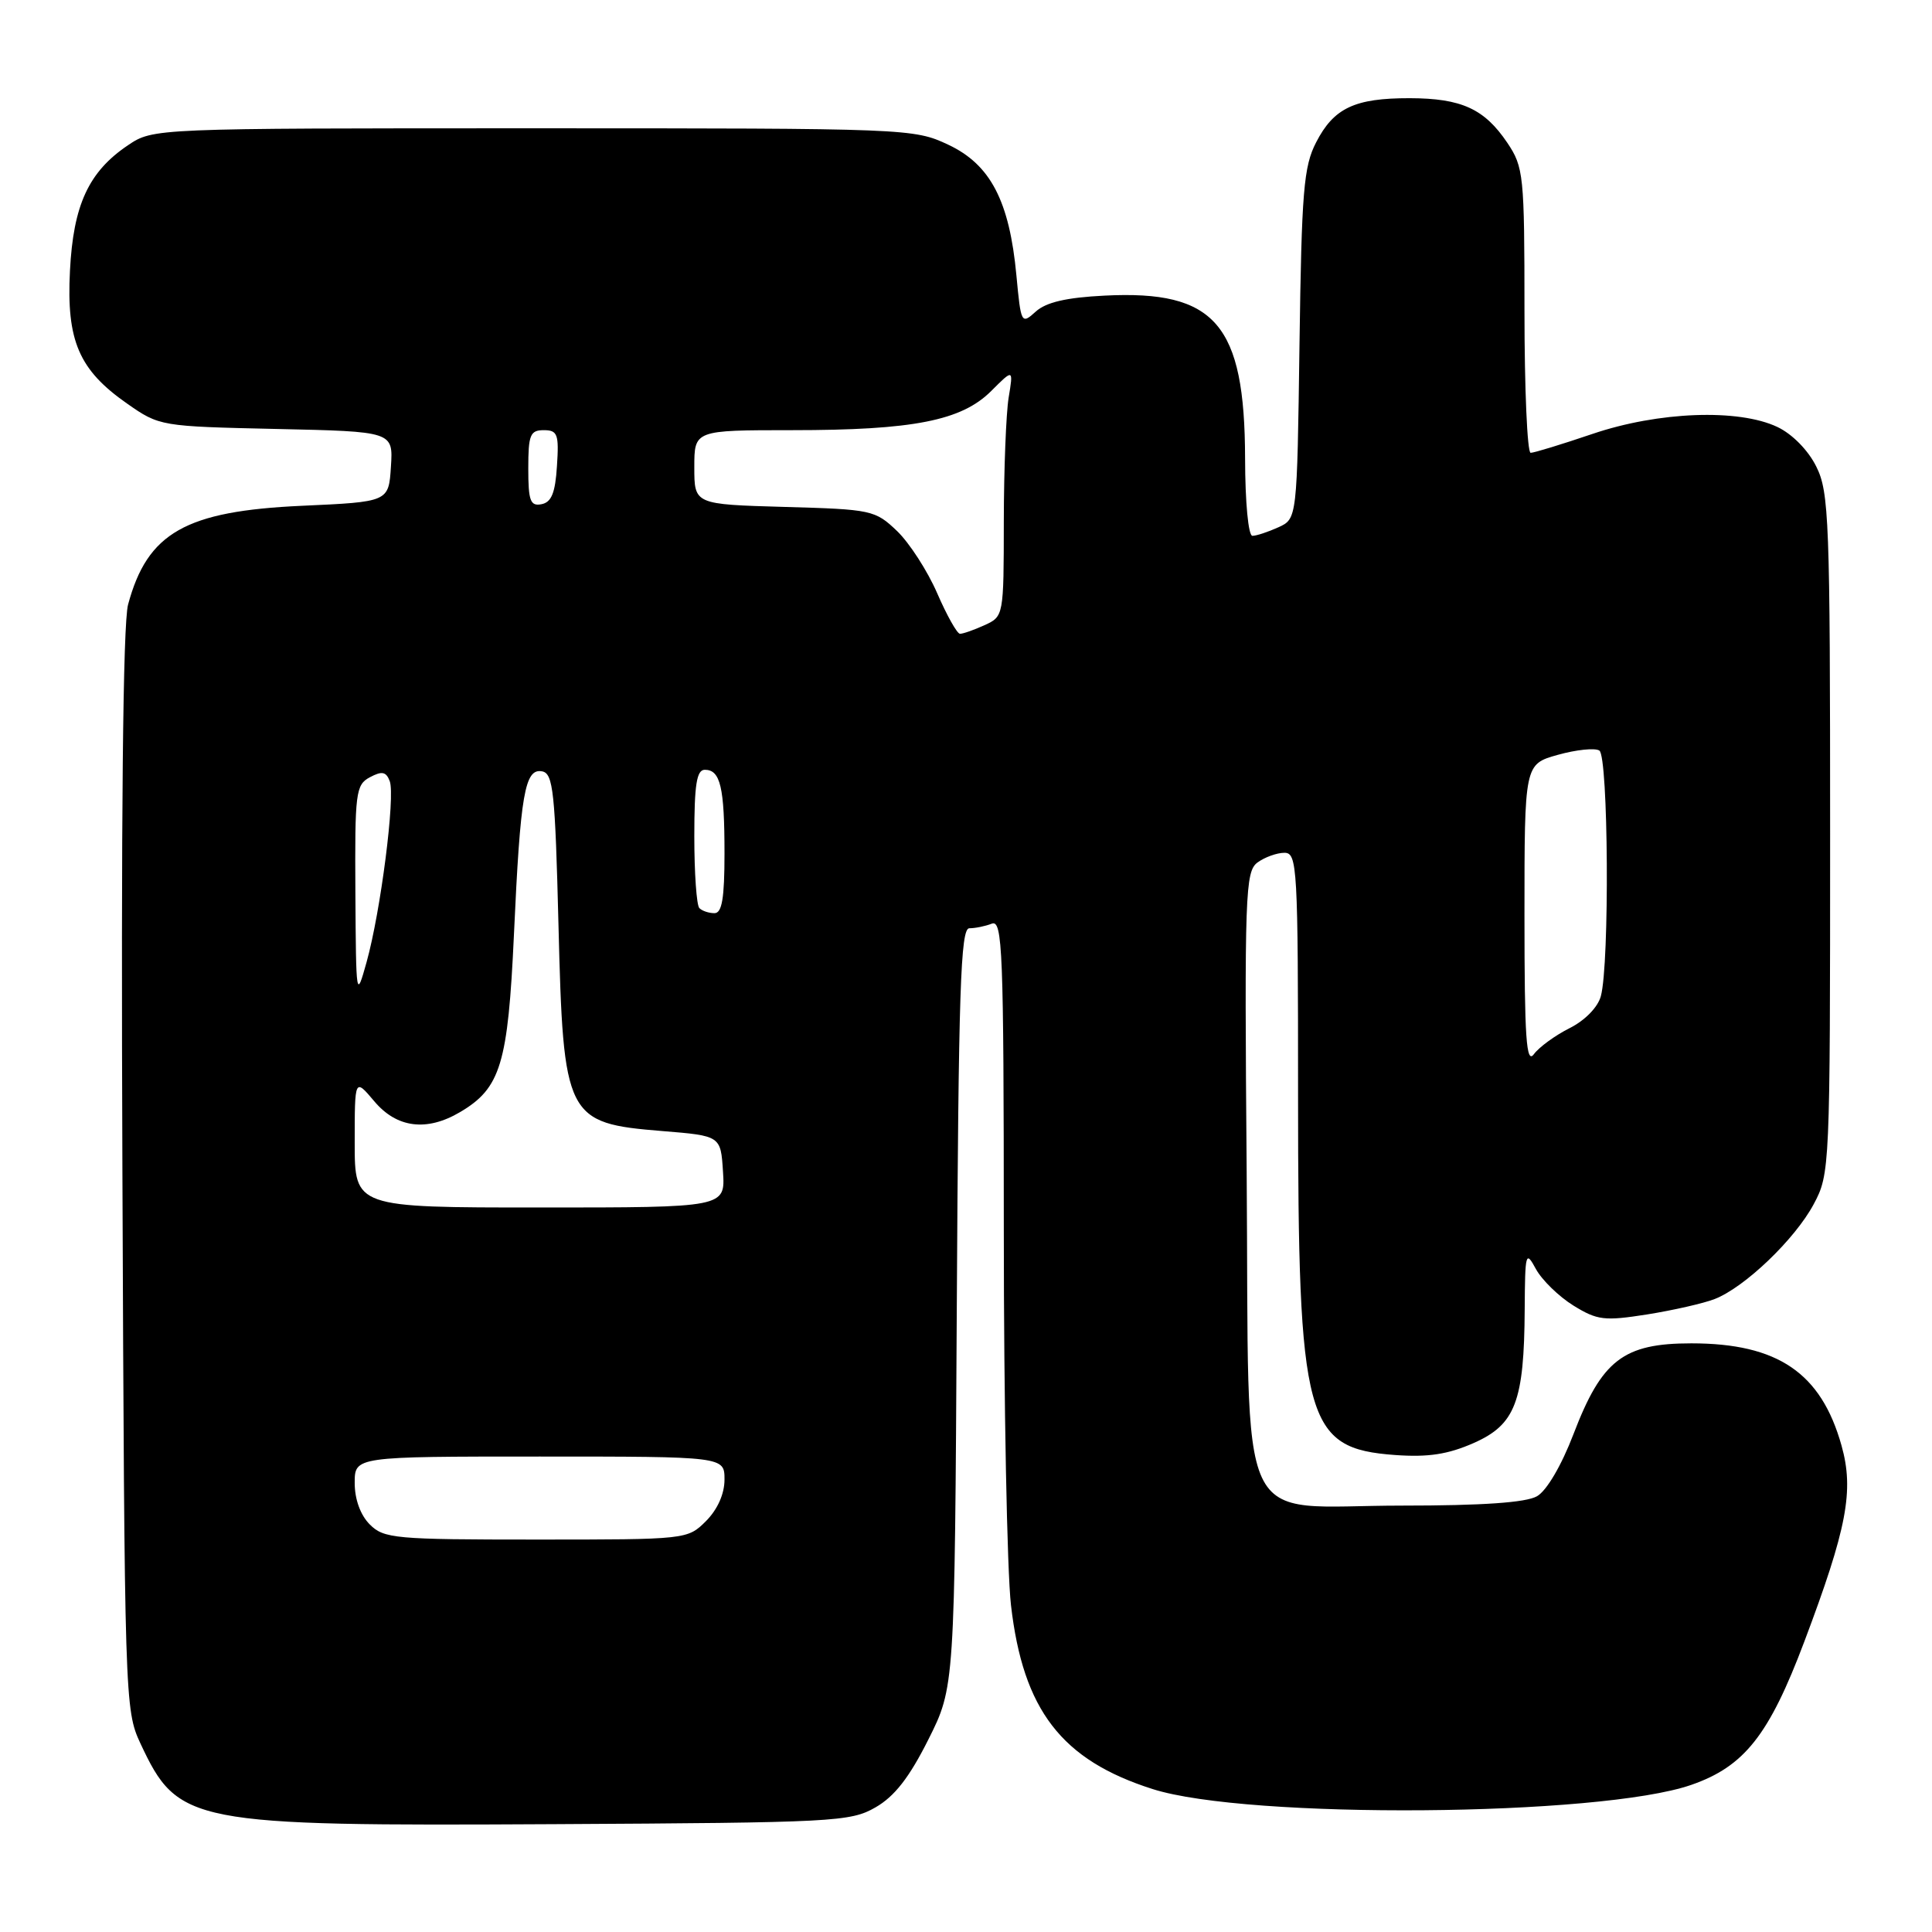 <?xml version="1.0" encoding="UTF-8" standalone="no"?>
<!DOCTYPE svg PUBLIC "-//W3C//DTD SVG 1.1//EN" "http://www.w3.org/Graphics/SVG/1.1/DTD/svg11.dtd" >
<svg xmlns="http://www.w3.org/2000/svg" xmlns:xlink="http://www.w3.org/1999/xlink" version="1.1" viewBox="0 0 256 256">
 <g >
 <path fill="currentColor"
d=" M 116.00 239.49 C 118.52 238.05 120.48 235.54 123.00 230.52 C 126.50 223.55 126.50 223.55 126.78 173.28 C 127.01 131.13 127.28 123.00 128.44 123.00 C 129.21 123.00 130.55 122.73 131.42 122.39 C 132.84 121.85 133.00 125.84 133.01 163.14 C 133.01 185.89 133.44 208.19 133.96 212.69 C 135.56 226.60 140.66 233.22 152.73 237.06 C 165.33 241.08 211.98 240.71 224.09 236.51 C 231.13 234.07 234.41 229.92 239.07 217.55 C 244.74 202.51 245.69 197.52 244.01 191.54 C 241.31 181.91 235.57 178.00 224.11 178.00 C 215.10 178.00 212.25 180.20 208.49 190.04 C 206.90 194.19 204.94 197.53 203.66 198.26 C 202.20 199.10 196.43 199.50 185.78 199.50 C 163.33 199.50 165.57 204.33 165.19 155.26 C 164.89 118.35 165.00 115.48 166.63 114.28 C 167.59 113.58 169.20 113.00 170.19 113.00 C 171.90 113.00 172.00 114.80 172.00 145.18 C 172.00 188.45 172.94 191.93 184.89 192.80 C 189.26 193.11 191.86 192.71 195.29 191.20 C 200.80 188.76 201.96 185.70 202.03 173.50 C 202.08 165.95 202.16 165.65 203.52 168.16 C 204.32 169.62 206.55 171.79 208.48 172.99 C 211.66 174.95 212.58 175.06 218.25 174.17 C 221.69 173.62 225.71 172.71 227.20 172.13 C 231.17 170.59 237.83 164.22 240.32 159.57 C 242.47 155.56 242.50 154.81 242.50 110.50 C 242.50 68.92 242.36 65.22 240.67 61.83 C 239.60 59.66 237.48 57.51 235.52 56.58 C 230.36 54.13 219.74 54.53 211.00 57.50 C 206.96 58.87 203.28 60.00 202.82 60.00 C 202.37 60.00 202.00 51.52 202.00 41.15 C 202.00 23.18 201.89 22.14 199.72 18.91 C 196.69 14.42 193.66 13.03 186.80 13.01 C 179.52 13.00 176.74 14.30 174.40 18.85 C 172.74 22.05 172.47 25.34 172.19 45.62 C 171.87 68.74 171.87 68.74 169.39 69.87 C 168.02 70.49 166.48 71.00 165.95 71.00 C 165.41 71.00 164.99 66.56 164.98 60.75 C 164.94 42.94 161.05 38.43 146.38 39.17 C 141.30 39.42 138.60 40.05 137.24 41.29 C 135.34 43.01 135.28 42.90 134.68 36.50 C 133.76 26.63 131.24 21.80 125.64 19.17 C 121.09 17.03 120.27 17.00 70.66 17.00 C 20.30 17.00 20.30 17.00 16.95 19.25 C 11.74 22.76 9.71 27.16 9.27 35.89 C 8.79 45.15 10.46 49.02 16.83 53.47 C 21.13 56.48 21.28 56.50 36.63 56.84 C 52.10 57.18 52.10 57.18 51.80 61.84 C 51.50 66.50 51.50 66.50 40.00 67.02 C 24.58 67.72 19.53 70.59 16.97 80.11 C 16.29 82.63 16.03 108.35 16.22 155.23 C 16.50 225.29 16.54 226.58 18.60 231.00 C 23.60 241.68 25.07 241.97 73.50 241.71 C 110.50 241.51 112.68 241.40 116.00 239.49 Z  M 49.00 202.00 C 47.76 200.76 47.00 198.67 47.00 196.50 C 47.00 193.00 47.00 193.00 71.50 193.00 C 96.00 193.00 96.00 193.00 96.00 196.05 C 96.00 197.95 95.08 200.01 93.55 201.55 C 91.10 203.99 90.99 204.00 71.05 204.00 C 52.33 204.00 50.87 203.87 49.00 202.00 Z  M 47.00 151.42 C 47.00 142.85 47.00 142.85 49.59 145.92 C 52.57 149.47 56.55 149.97 60.96 147.36 C 66.34 144.19 67.31 140.98 68.10 123.83 C 68.95 105.14 69.54 101.77 71.84 102.21 C 73.30 102.49 73.56 104.94 74.00 122.51 C 74.64 148.15 74.98 148.83 87.75 149.87 C 95.50 150.50 95.50 150.50 95.80 155.25 C 96.11 160.00 96.11 160.00 71.55 160.00 C 47.00 160.00 47.00 160.00 47.00 151.42 Z  M 202.00 121.32 C 202.00 101.26 202.00 101.26 206.42 100.02 C 208.85 99.34 211.33 99.08 211.92 99.45 C 213.12 100.19 213.29 127.71 212.12 132.00 C 211.72 133.47 210.01 135.22 207.97 136.24 C 206.06 137.20 203.94 138.75 203.25 139.68 C 202.24 141.06 202.00 137.61 202.00 121.32 Z  M 47.09 118.29 C 47.01 105.01 47.13 104.00 49.01 102.99 C 50.61 102.14 51.16 102.24 51.64 103.50 C 52.40 105.49 50.44 120.80 48.57 127.50 C 47.20 132.41 47.18 132.24 47.09 118.29 Z  M 92.67 120.33 C 92.30 119.97 92.00 115.69 92.00 110.83 C 92.00 103.95 92.31 102.00 93.39 102.00 C 95.46 102.00 96.00 104.30 96.00 113.08 C 96.00 119.01 95.67 121.00 94.67 121.00 C 93.93 121.00 93.03 120.70 92.67 120.33 Z  M 124.18 78.60 C 122.90 75.65 120.51 71.95 118.87 70.37 C 115.96 67.59 115.51 67.49 103.94 67.17 C 92.00 66.83 92.00 66.83 92.00 61.92 C 92.00 57.00 92.00 57.00 104.95 57.00 C 121.01 57.00 127.41 55.74 131.34 51.81 C 134.28 48.87 134.28 48.87 133.65 52.69 C 133.31 54.78 133.02 62.17 133.01 69.09 C 133.00 81.61 132.99 81.69 130.45 82.84 C 129.05 83.48 127.59 83.99 127.20 83.98 C 126.82 83.97 125.46 81.55 124.18 78.60 Z  M 70.00 62.07 C 70.00 57.62 70.25 57.00 72.05 57.00 C 73.88 57.00 74.08 57.53 73.80 61.74 C 73.58 65.31 73.07 66.56 71.75 66.81 C 70.27 67.10 70.00 66.36 70.00 62.07 Z "/>
</g>
</svg>